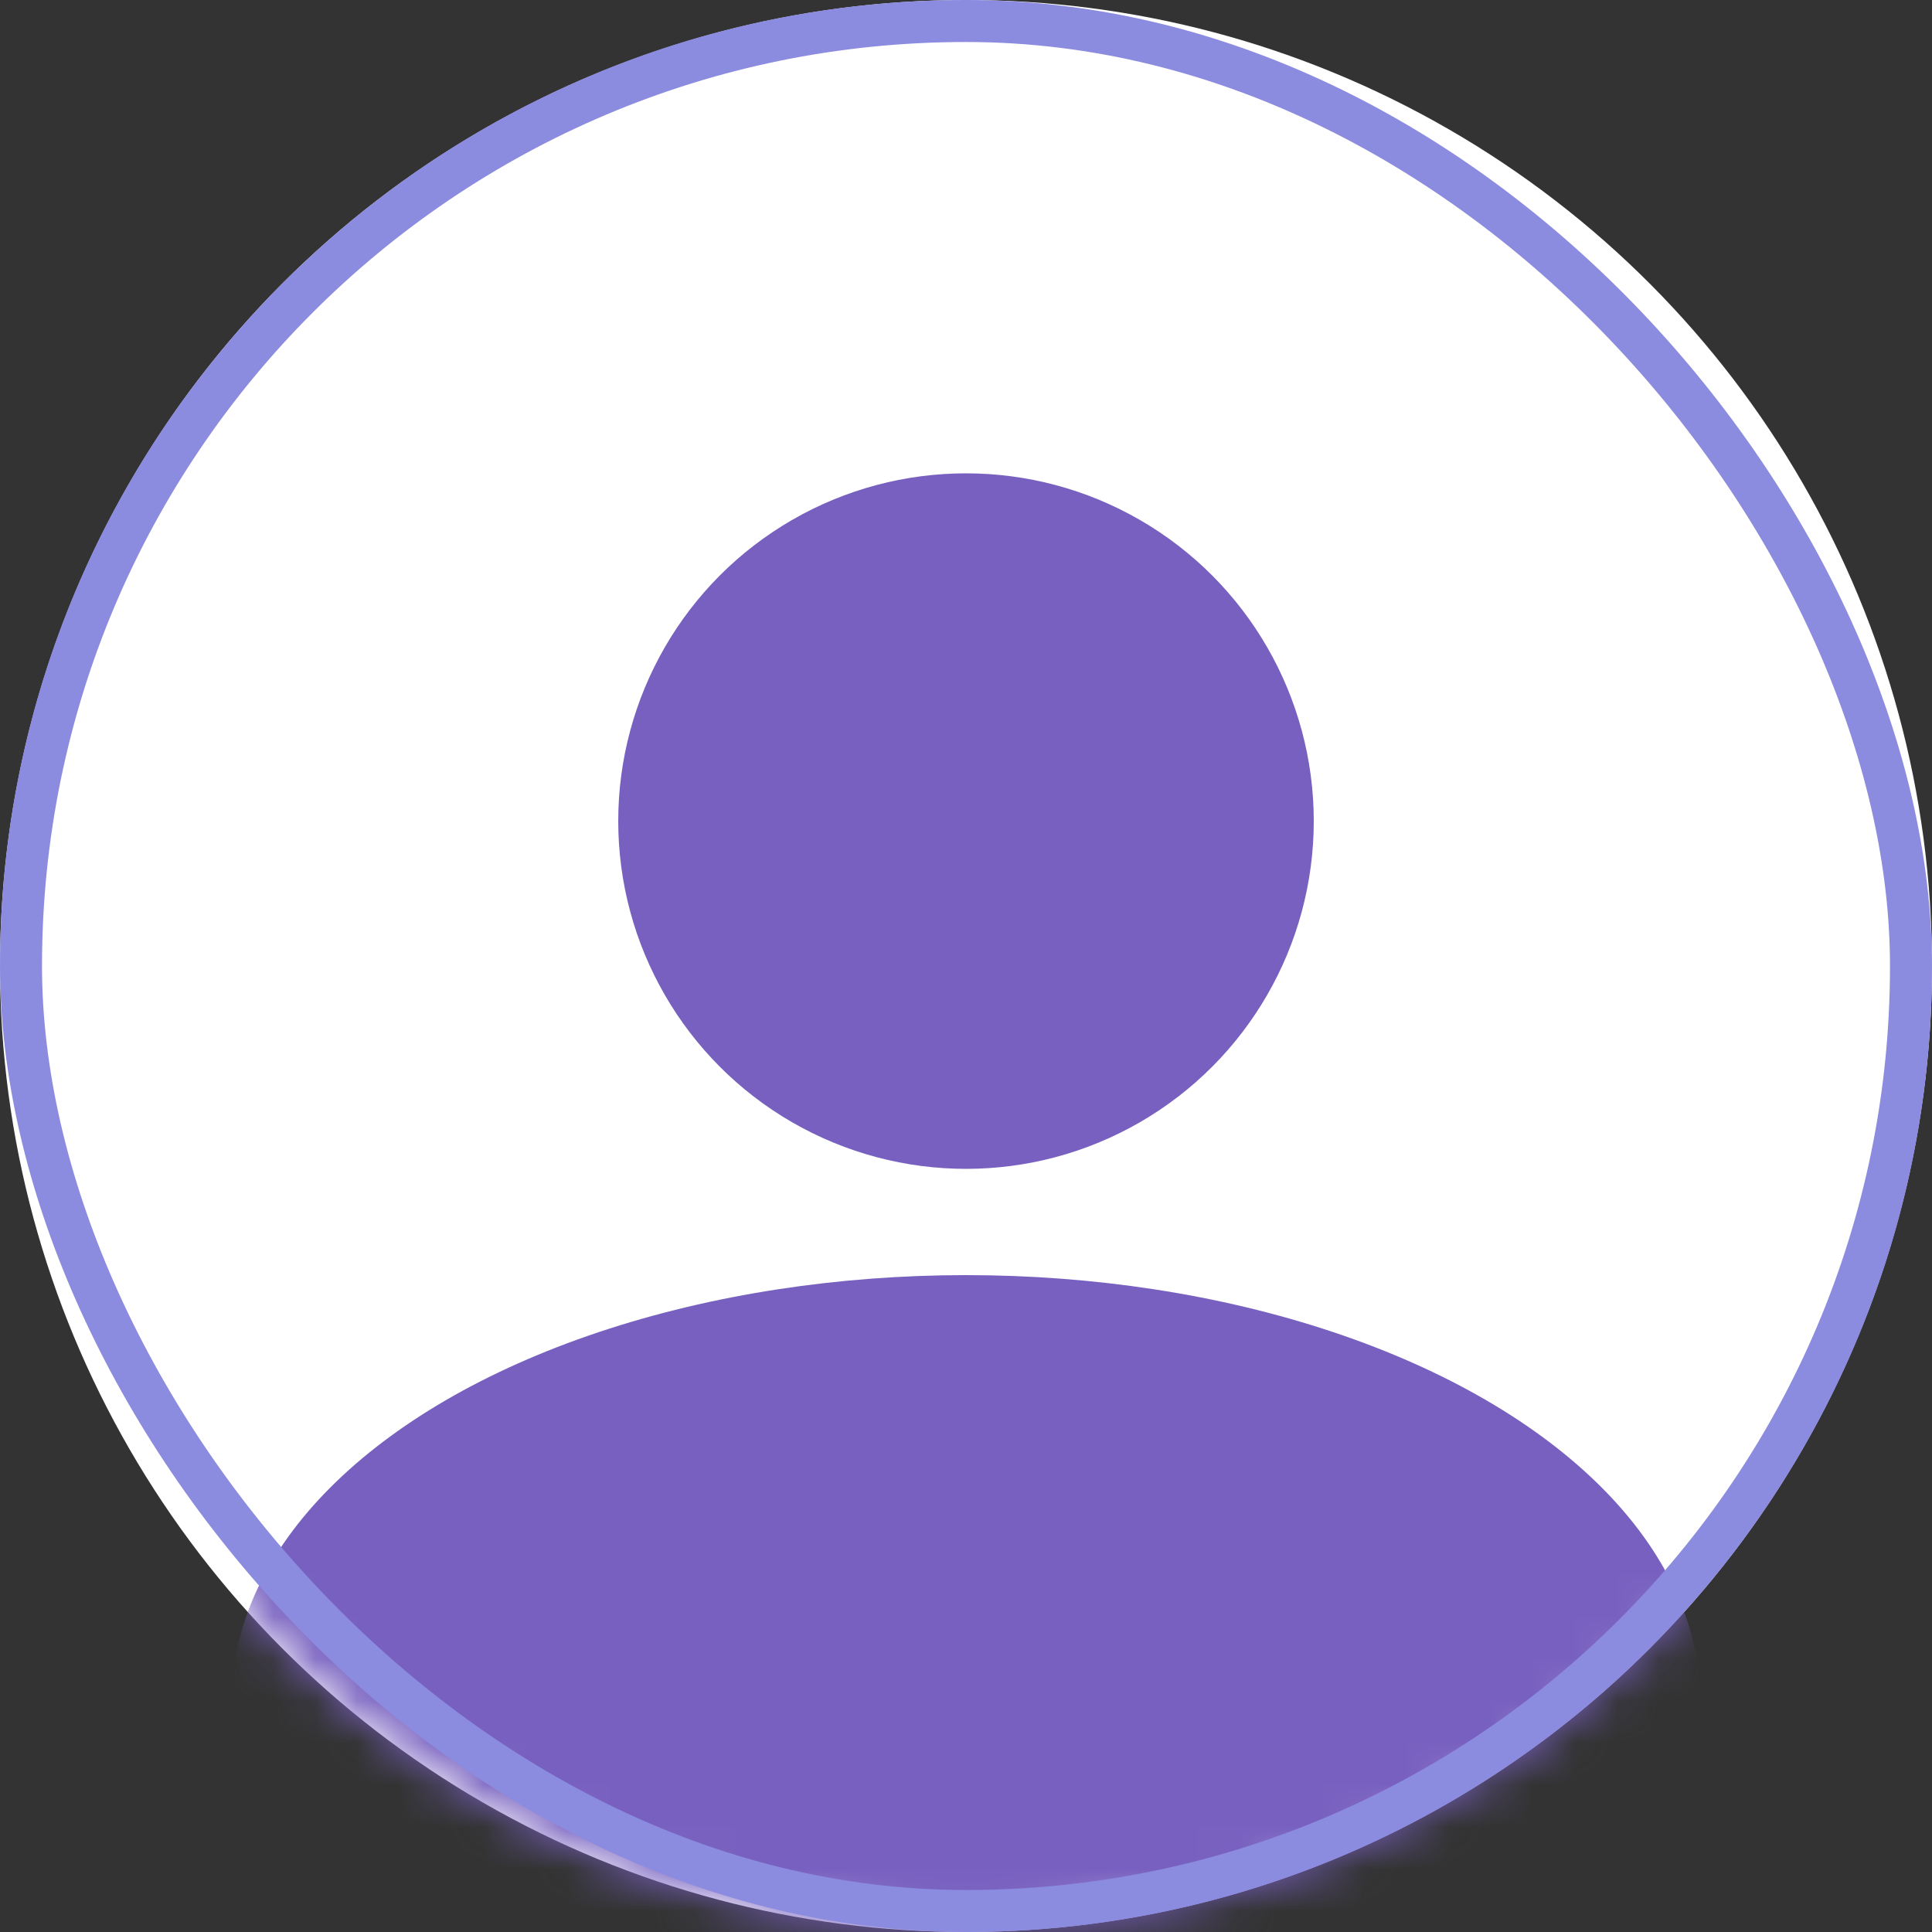 <svg width="46" height="46" viewBox="0 0 46 46" fill="none" xmlns="http://www.w3.org/2000/svg">
<rect x="0" y="0" width="46" height="46" fill="#333333" stroke="none"/>
<circle cx="23" cy="23" r="23" fill="white"/>
<mask id="mask0_376_283" style="mask-type:alpha" maskUnits="userSpaceOnUse" x="0" y="0" width="46" height="46">
<circle cx="23" cy="23" r="23" fill="#C4C4C4"/>
</mask>
<g mask="url(#mask0_376_283)">
<ellipse cx="23" cy="40.48" rx="17.48" ry="10.12" fill="#7760BF"/>
</g>
<circle cx="23" cy="19.55" r="8.28" fill="#7760BF"/>
<rect x="0.5" y="0.5" width="45" height="45" rx="22.5" stroke="#8B8BE0"/>
</svg>
